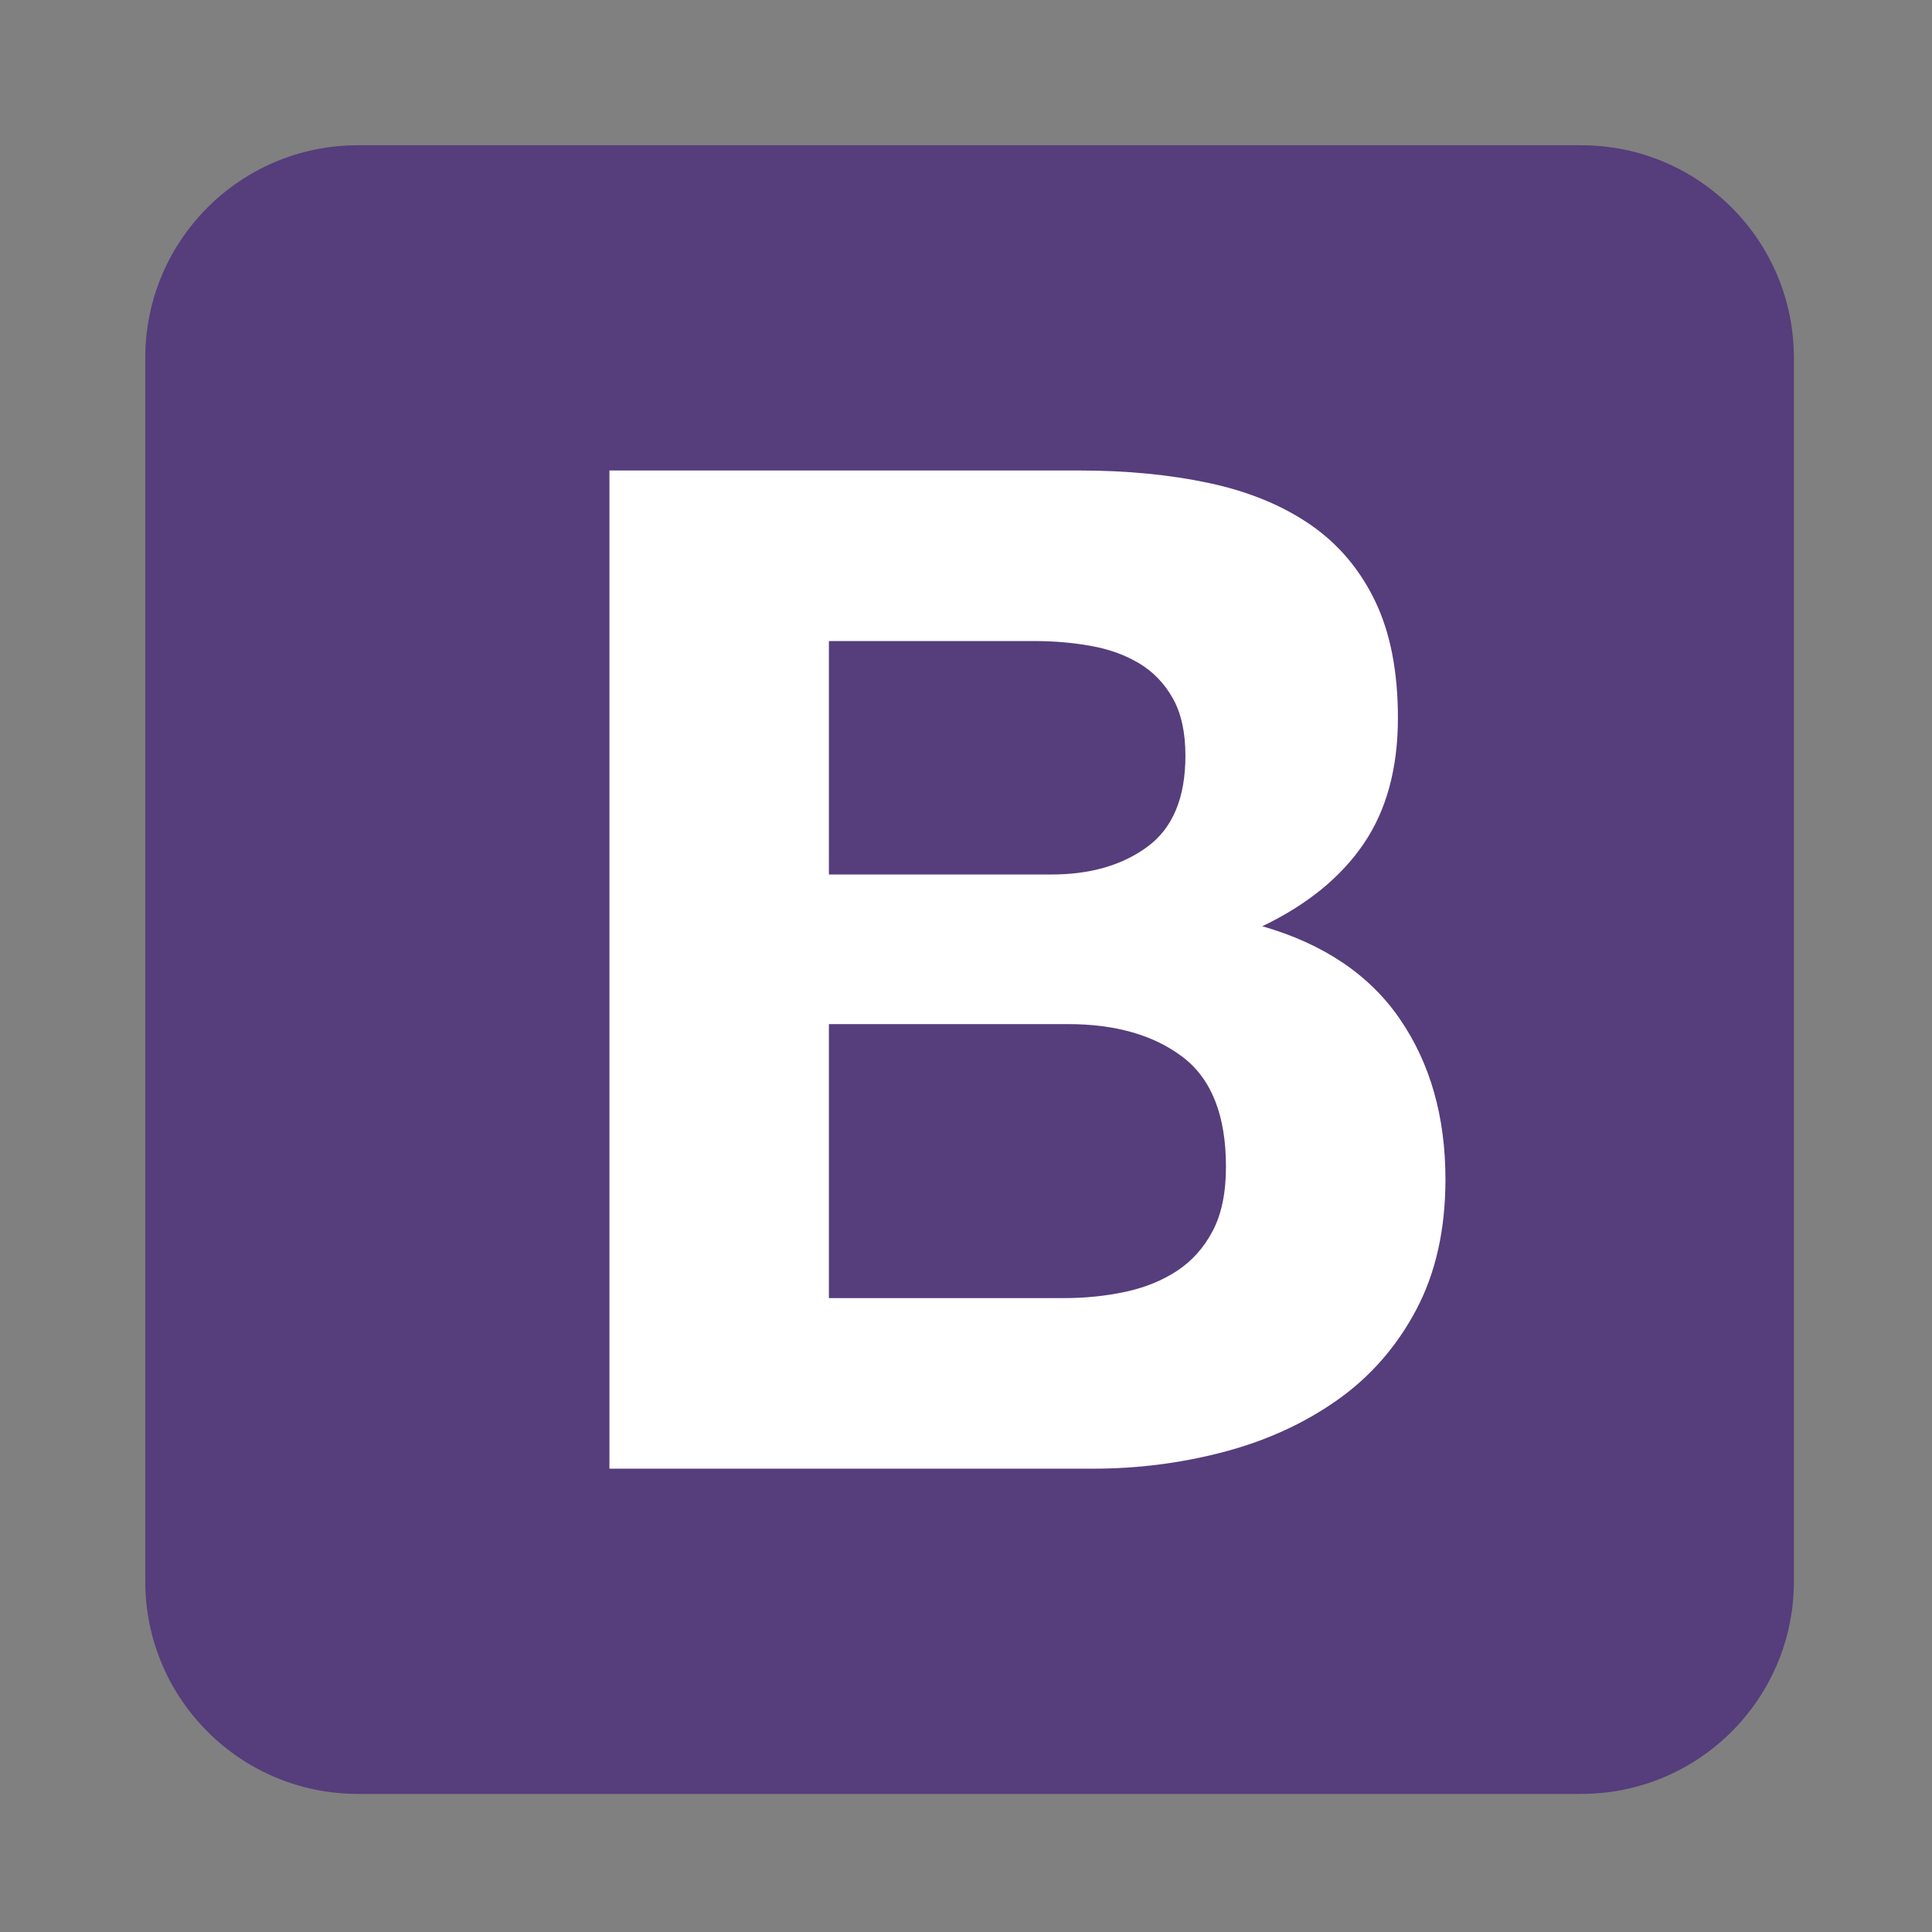 <svg xmlns="http://www.w3.org/2000/svg" width="300" height="300" preserveAspectRatio="xMinYMin meet"><rect width="100%" height="100%" fill="#808080" stroke="none"/><rect id="backgroundrect" width="100%" height="100%" x="0" y="0" fill="none" stroke="none" style="" class=""/><g class="currentLayer" style=""><title>Layer 1</title><path d="M22.556,245.547 C22.556,263.779 37.335,278.556 55.565,278.556 H245.546 C263.779,278.556 278.556,263.777 278.556,245.547 V55.566 C278.556,37.333 263.777,22.556 245.547,22.556 H55.566 C37.333,22.556 22.556,37.335 22.556,55.565 V245.546 z" fill="#563D7C" id="svg_1" class="selected"/><path d="M128.714,135.794 V99.541 h31.911 c3.04,0 5.97,0.253 8.792,0.76 c2.822,0.506 5.319,1.41 7.49,2.713 c2.17,1.303 3.907,3.112 5.21,5.427 c1.302,2.316 1.954,5.283 1.954,8.9 c0,6.513 -1.954,11.217 -5.862,14.111 c-3.907,2.895 -8.9,4.342 -14.979,4.342 h-34.516 zM94.631,73.056 v155 h75.112 c6.947,0 13.713,-0.868 20.298,-2.605 c6.585,-1.737 12.446,-4.414 17.584,-8.032 c5.137,-3.618 9.226,-8.286 12.265,-14.002 c3.04,-5.717 4.559,-12.483 4.559,-20.298 c0,-9.697 -2.352,-17.982 -7.055,-24.856 c-4.704,-6.875 -11.832,-11.687 -21.384,-14.437 c6.947,-3.328 12.194,-7.598 15.74,-12.808 c3.545,-5.21 5.318,-11.722 5.318,-19.538 c0,-7.236 -1.194,-13.314 -3.582,-18.235 c-2.388,-4.92 -5.753,-8.864 -10.095,-11.831 c-4.341,-2.967 -9.551,-5.102 -15.63,-6.404 c-6.078,-1.303 -12.808,-1.954 -20.189,-1.954 H94.631 zm34.083,128.515 v-42.549 h37.121 c7.381,0 13.315,1.7 17.802,5.102 c4.486,3.401 6.73,9.081 6.73,17.041 c0,4.053 -0.688,7.381 -2.063,9.986 c-1.375,2.605 -3.22,4.668 -5.536,6.187 c-2.315,1.52 -4.993,2.605 -8.032,3.257 c-3.04,0.65 -6.223,0.976 -9.552,0.976 h-36.47 z" fill="#FFF" id="svg_2" class="selected"/></g></svg>
